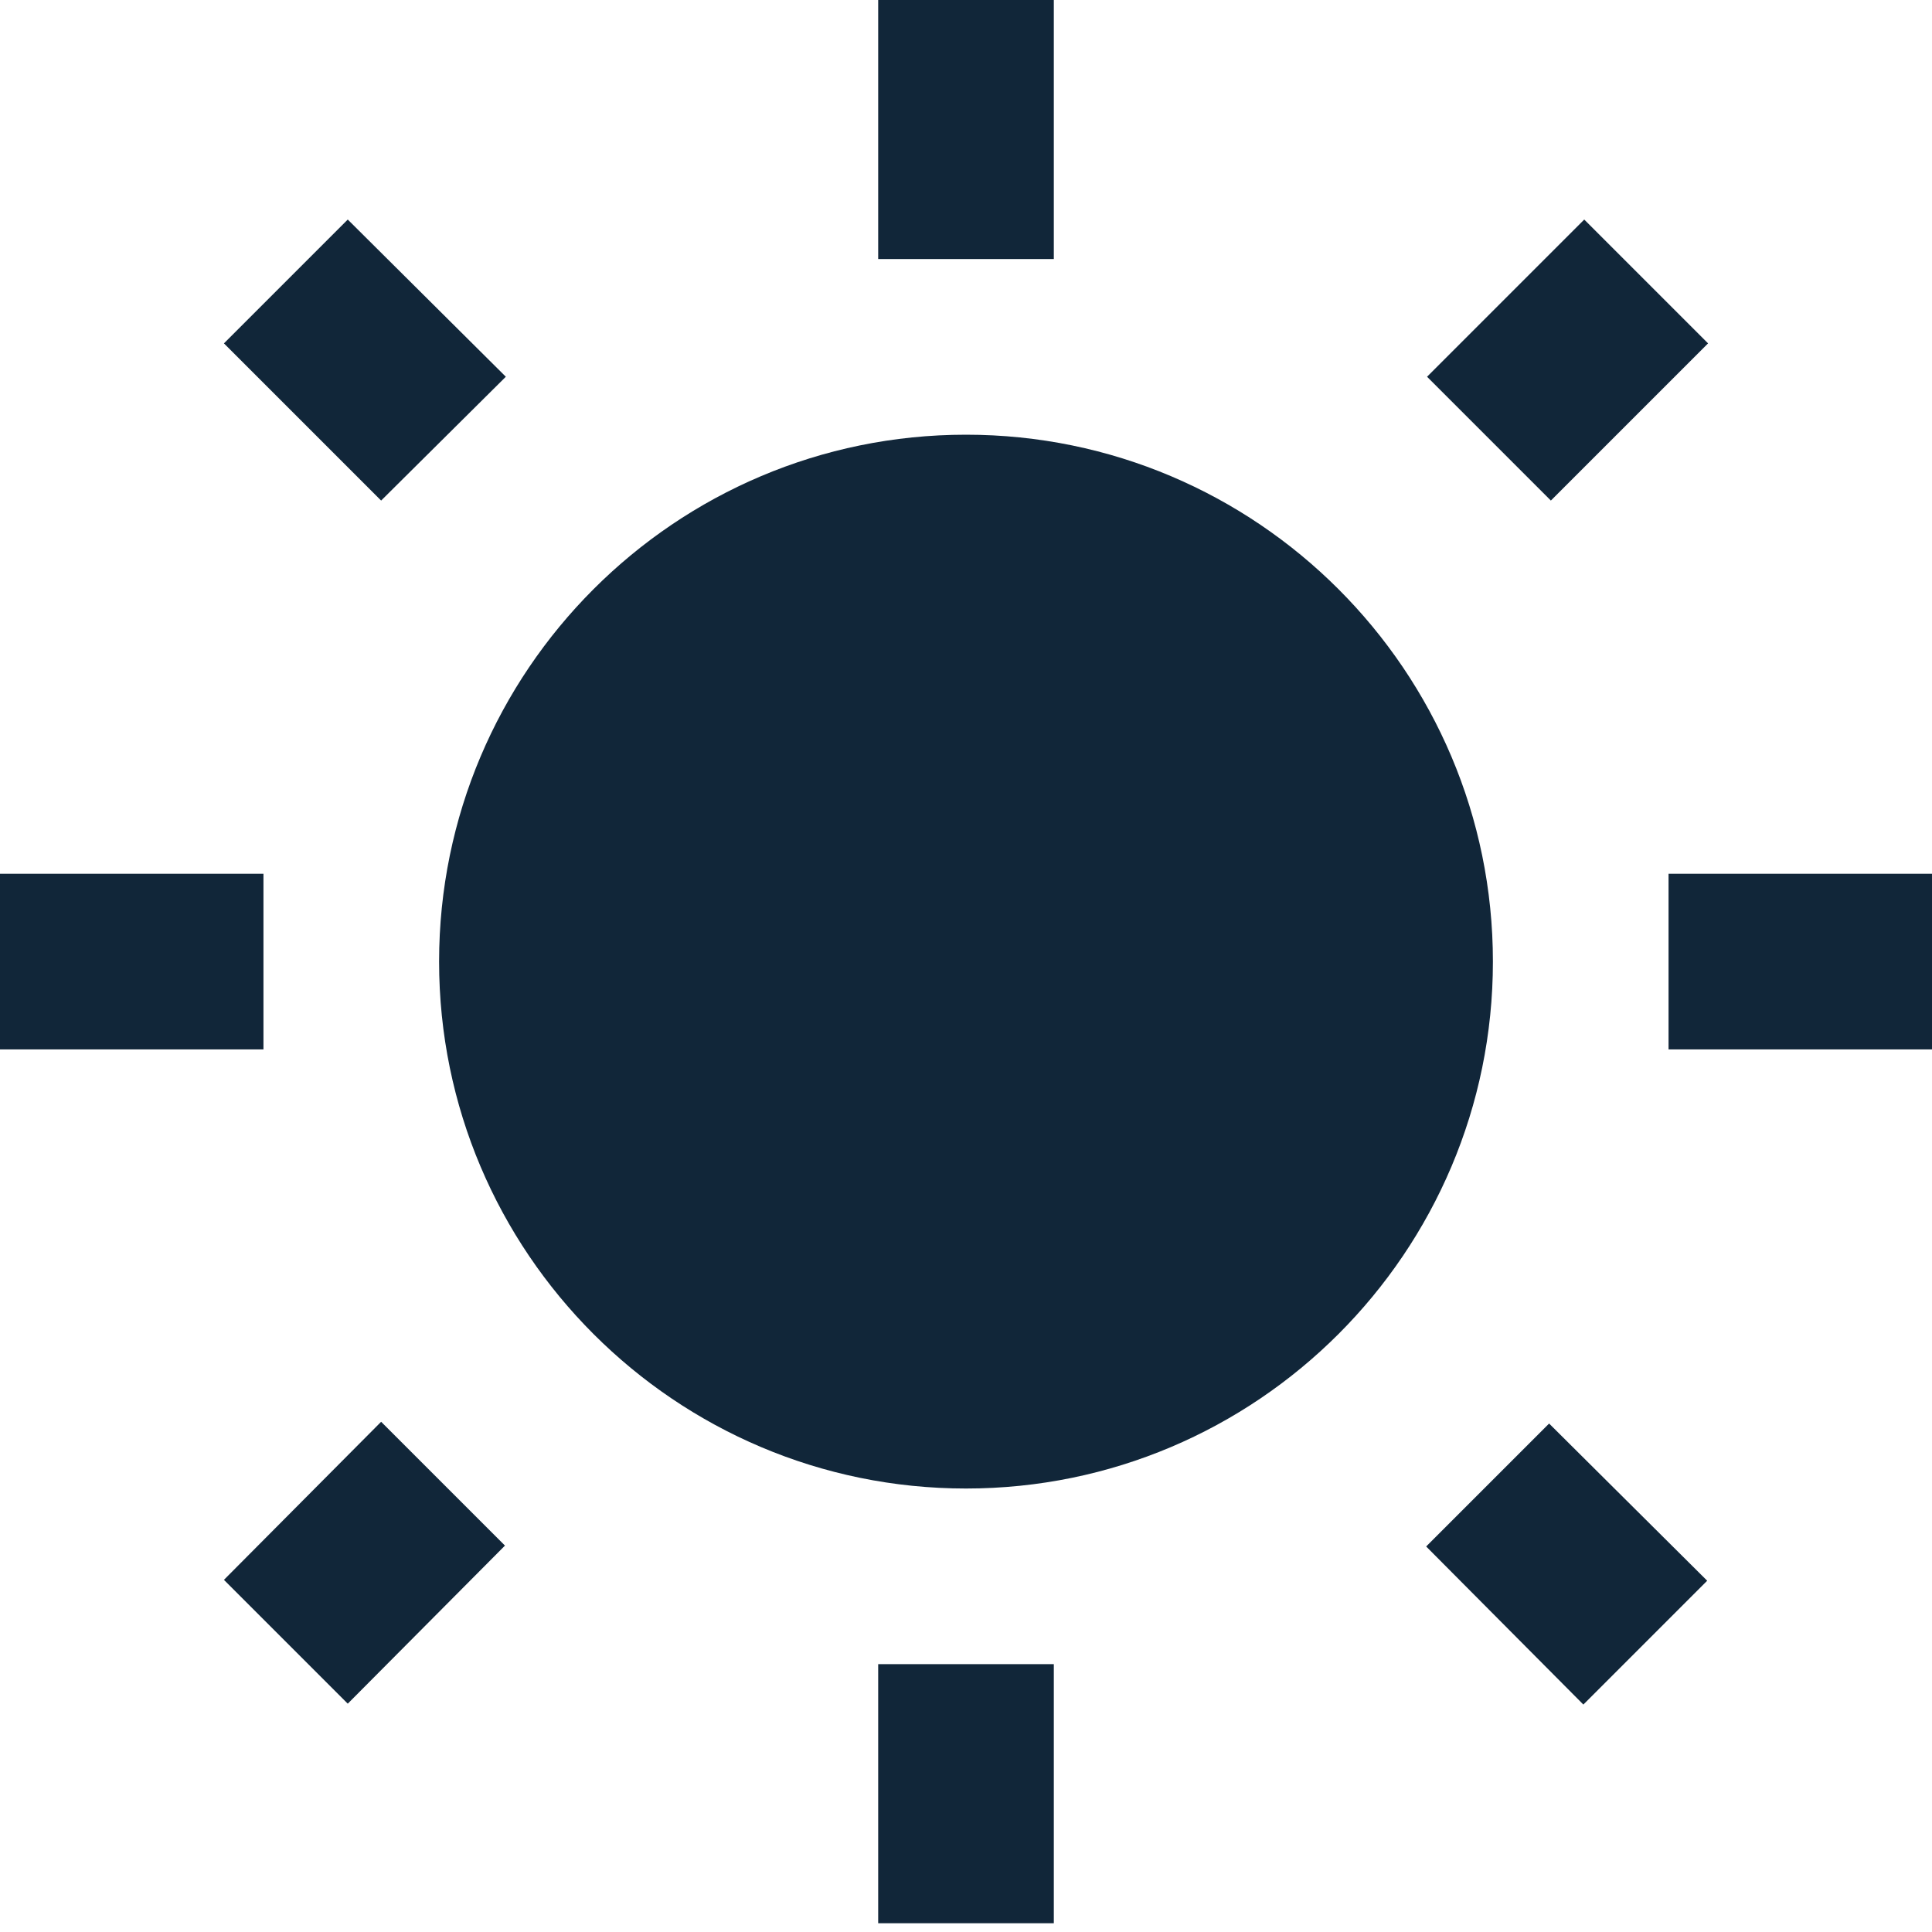 <svg width="22" height="22" viewBox="0 0 22 22" fill="none" xmlns="http://www.w3.org/2000/svg">
<path id="Vector" d="M5.76 4.29L3.96 2.5L2.55 3.91L4.34 5.7L5.76 4.29ZM3 9.95H0V11.95H3V9.95ZM12 0H10V2.95H12V0ZM19.45 3.91L18.04 2.5L16.25 4.29L17.66 5.7L19.45 3.91ZM16.24 17.61L18.03 19.41L19.44 18L17.64 16.21L16.24 17.61ZM19 9.95V11.95H22V9.95H19ZM11 4.95C7.69 4.95 5 7.64 5 10.95C5 14.26 7.69 16.95 11 16.95C14.31 16.95 17 14.26 17 10.95C17 7.64 14.31 4.95 11 4.95ZM10 21.9H12V18.95H10V21.9ZM2.55 17.99L3.96 19.4L5.75 17.6L4.34 16.19L2.55 17.99Z" fill="#112639"/>
</svg>
